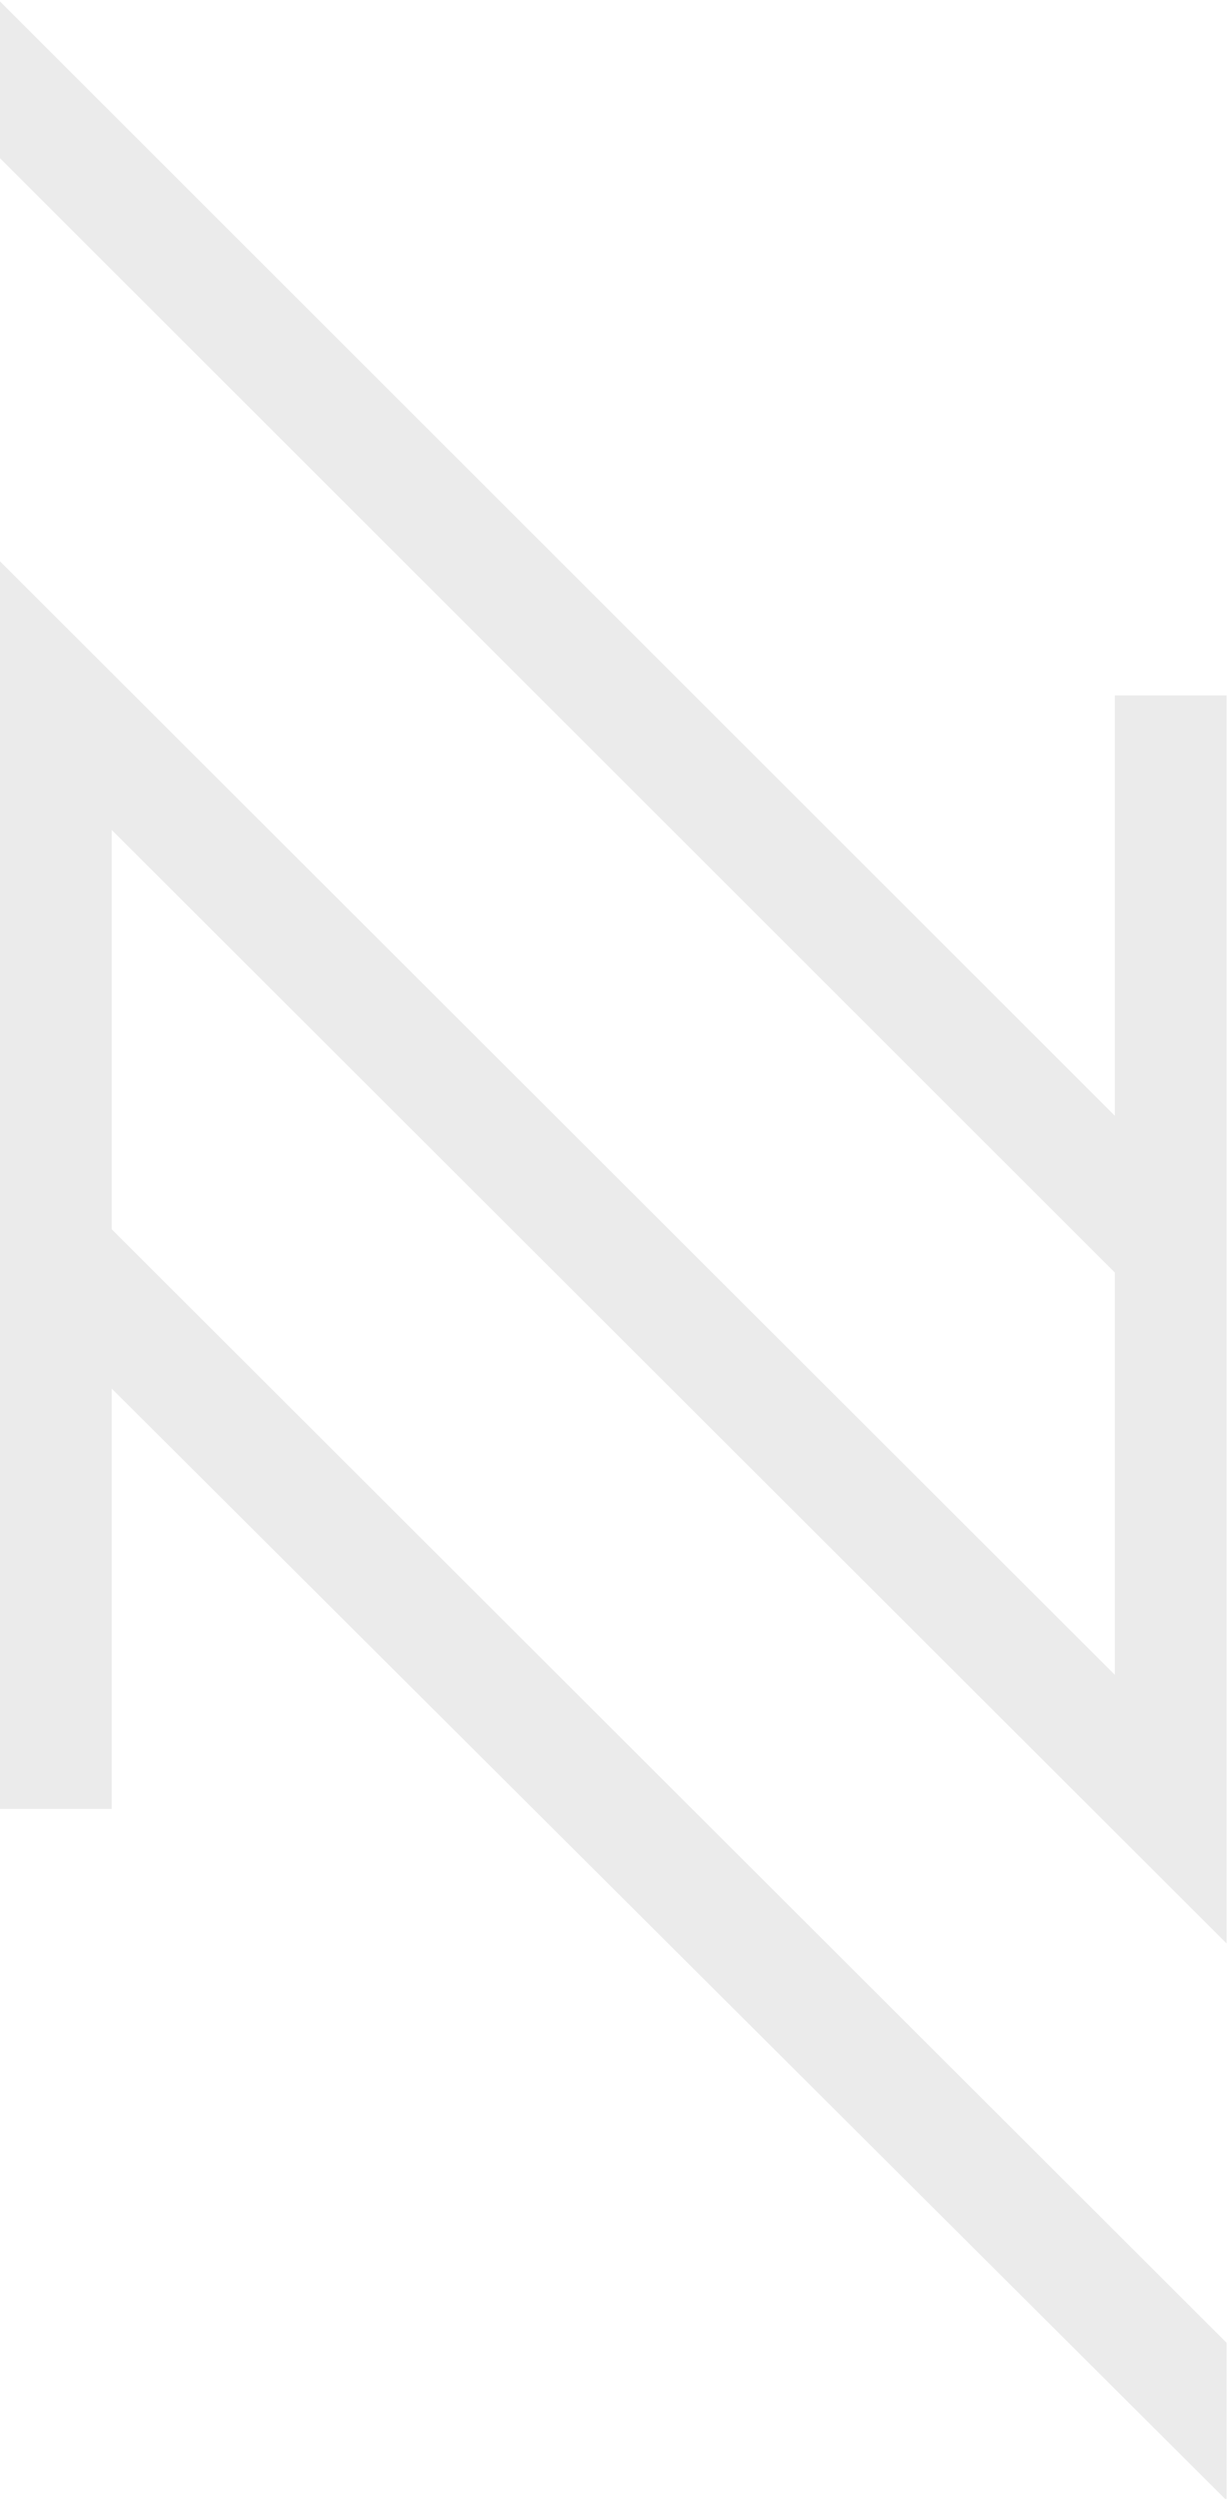 <?xml version="1.0" encoding="utf-8"?><svg width="364" height="740" fill="none" xmlns="http://www.w3.org/2000/svg" viewBox="0 0 364 740"><g clip-path="url(#mclip0_615_1626)"><path opacity=".1" d="M363.284 693.404L33.09 363.832V245.639l330.194 329.572V205.827H330.19V330.24L-.004.42v46.406L330.19 376.647v119.064L-.004 166.139v369.259H33.09V410.985l330.194 329.074v-46.655z" fill="#393939"/></g><defs><clipPath id="mclip0_615_1626"><path fill="#fff" d="M0 0h363.288v739.639H0z"/></clipPath></defs></svg>